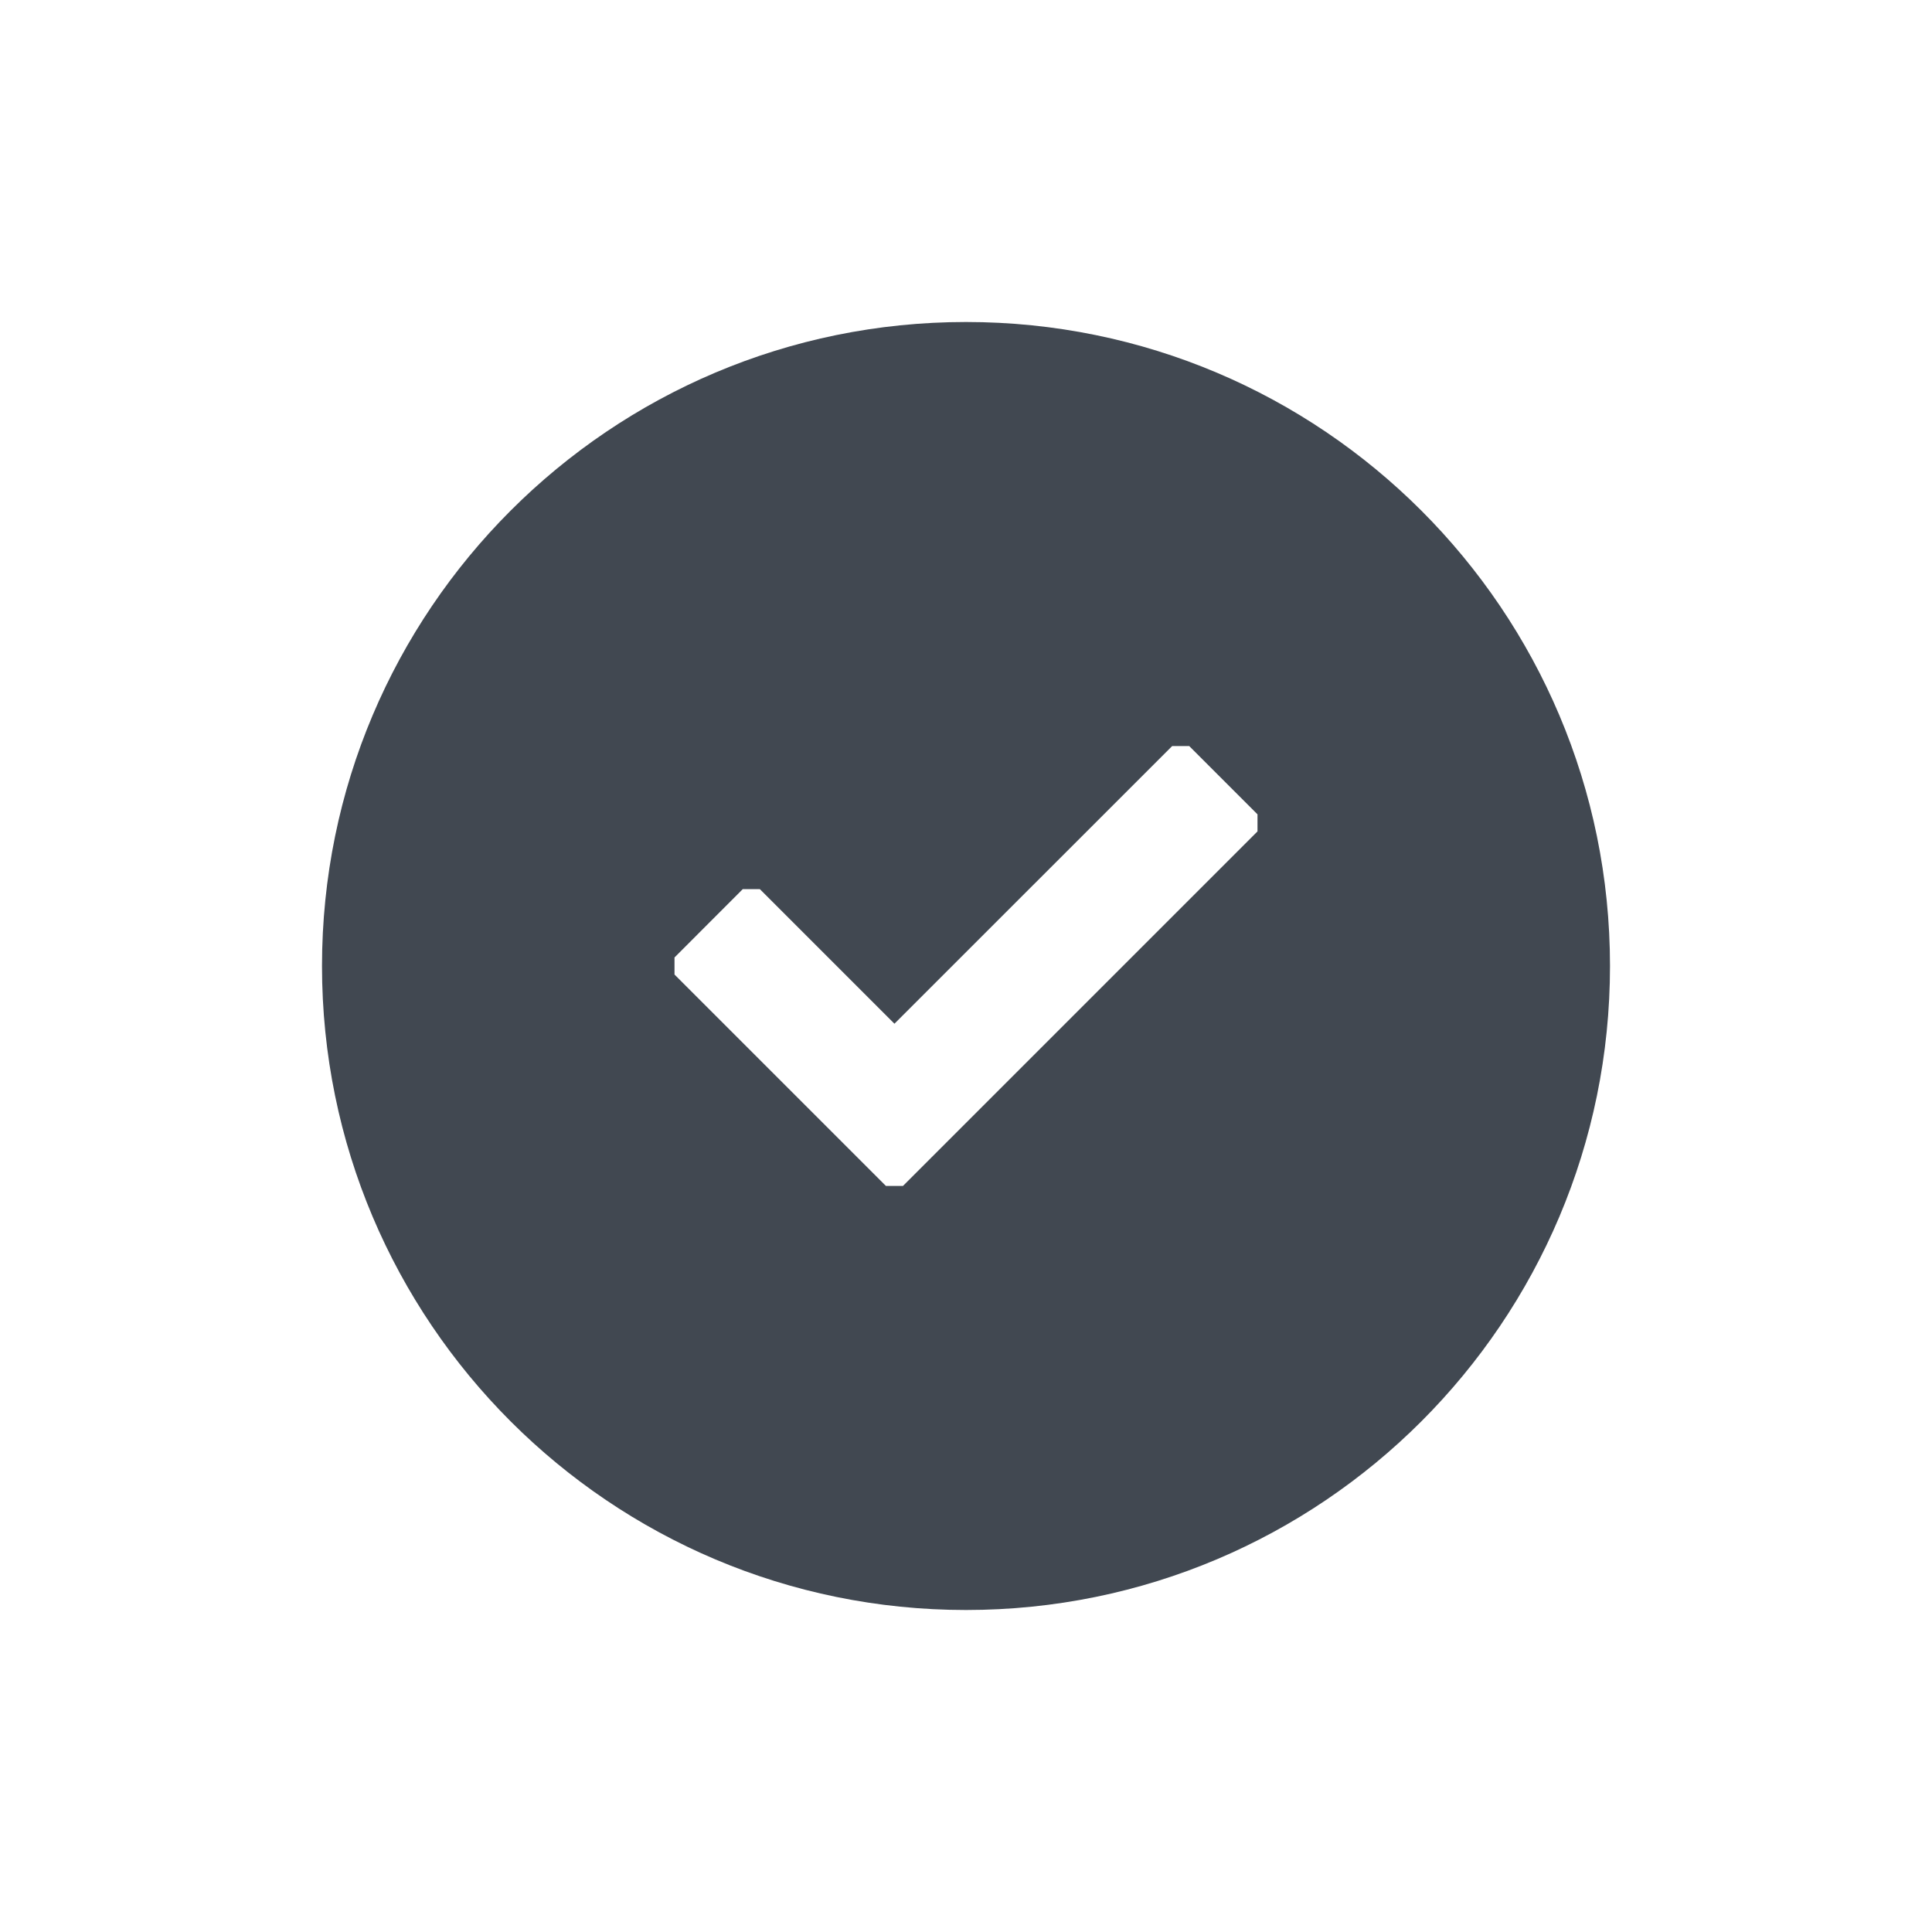 <?xml version="1.0" encoding="UTF-8"?>
<svg width="24px" height="24px" viewBox="0 0 24 24" version="1.1" xmlns="http://www.w3.org/2000/svg" xmlns:xlink="http://www.w3.org/1999/xlink">
    <title>success-fill</title>
    <g stroke="none" stroke-width="1" fill="none" fill-rule="evenodd">
        <g fill="#414851">
            <path d="M12,4 C16.418,4 20,7.582 20,12 C20,16.418 16.418,20 12,20 C7.582,20 4,16.418 4,12 C4,7.582 7.582,4 12,4 Z M14.773,9.268 L14.561,9.268 L11.111,12.717 L9.439,11.045 L9.227,11.045 L8.379,11.894 L8.379,12.106 L11.005,14.732 L11.217,14.732 L15.621,10.328 L15.621,10.116 L14.773,9.268 Z"></path>
        </g>
    </g>
</svg>
